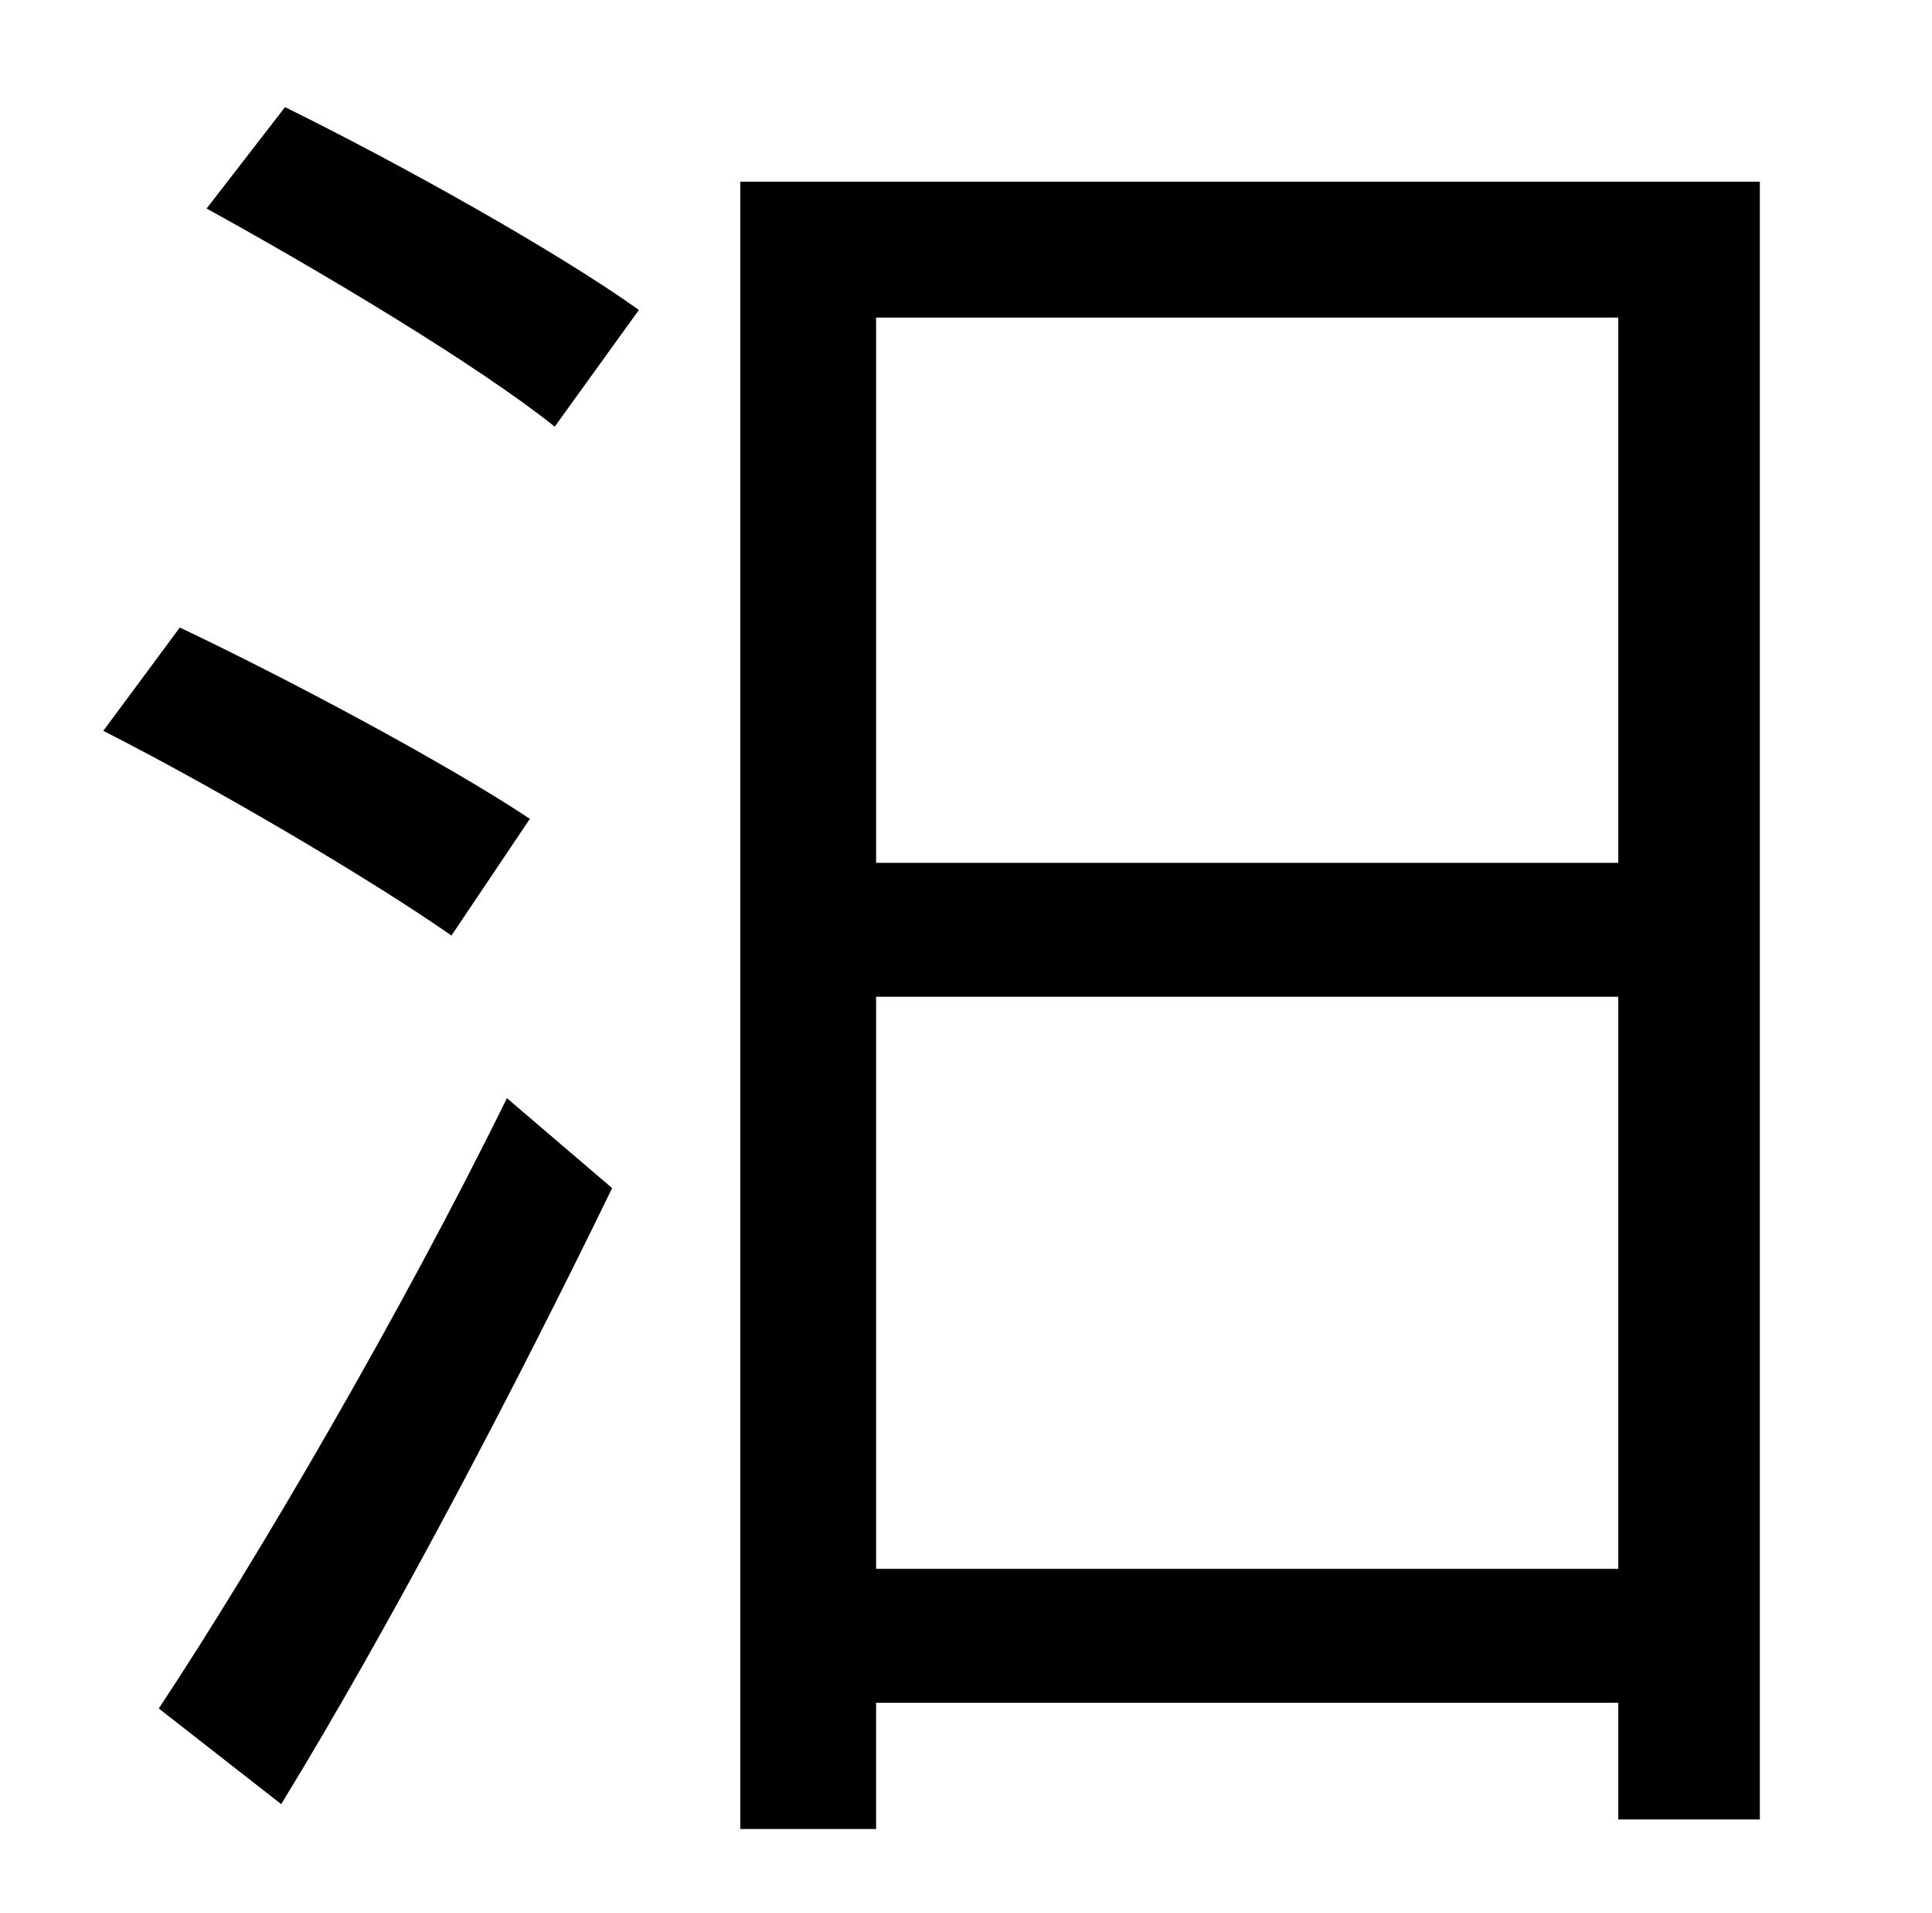 <?xml version="1.0" standalone="no"?>
<!DOCTYPE svg PUBLIC "-//W3C//DTD SVG 1.1//EN" "http://www.w3.org/Graphics/SVG/1.1/DTD/svg11.dtd" >
<svg xmlns="http://www.w3.org/2000/svg" xmlns:xlink="http://www.w3.org/1999/xlink" version="1.1" viewBox="-10 0 1010 1000">
   <path fill="currentColor"
d="M267 428l-41 61c-40 -28 -121 -76 -182 -107l40 -54c59 28 141 72 183 100zM137 943l-64 -50c51 -77 127 -207 182 -319l55 47c-51 105 -116 229 -173 322zM98 109l41 -53c61 30 143 76 185 106l-44 61c-40 -32 -122 -81 -182 -114zM448 820h388v-299h-388v299zM836 166
h-388v285h388v-285zM377 95h533v856h-74v-61h-388v66h-71v-861z" />
</svg>
